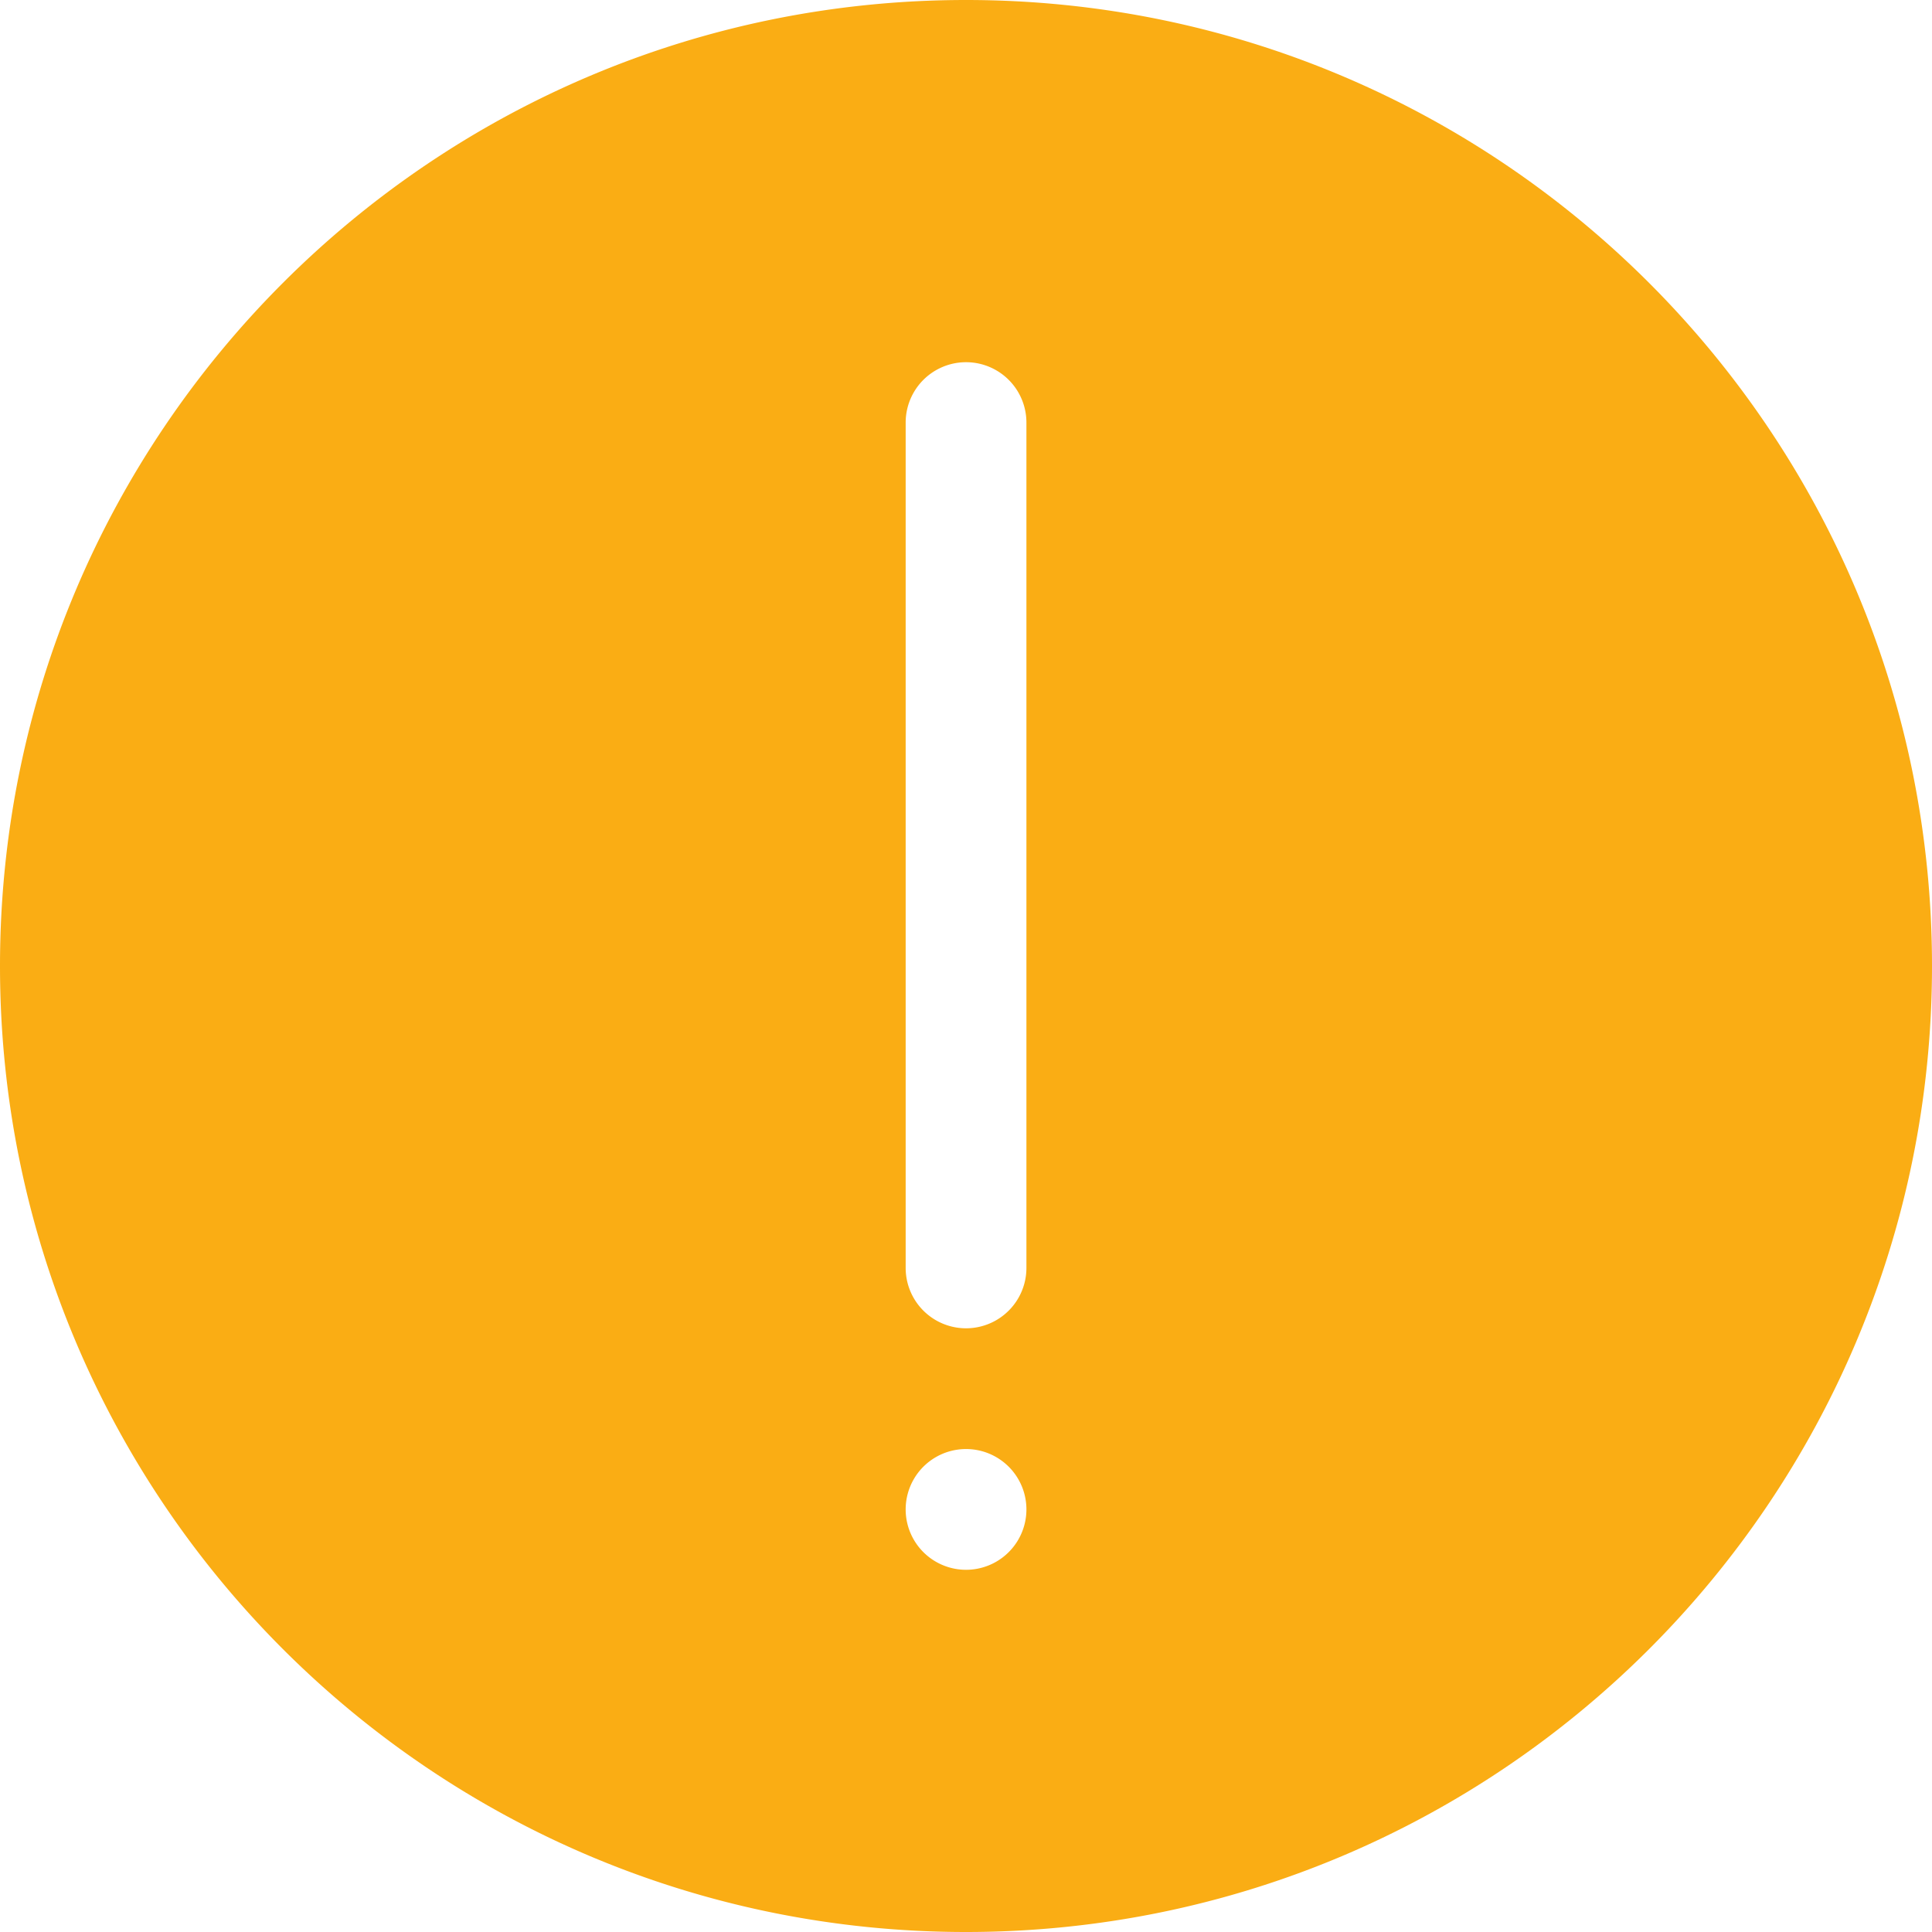 <svg t="1757325817485" class="icon" viewBox="0 0 1024 1024" version="1.1" xmlns="http://www.w3.org/2000/svg" p-id="11432" width="200" height="200"><path d="M0 512c0 282.81 229.19 512 512 512s512-229.19 512-512S794.81 0 512 0 0 229.19 0 512z m544.023 288.023a31.977 31.977 0 1 1-64 0 31.977 31.977 0 1 1 64 0z m0-128a31.977 31.977 0 1 1-64 0V223.977a31.977 31.977 0 1 1 64 0v448z" fill="#FAAD14" p-id="11433"></path></svg>